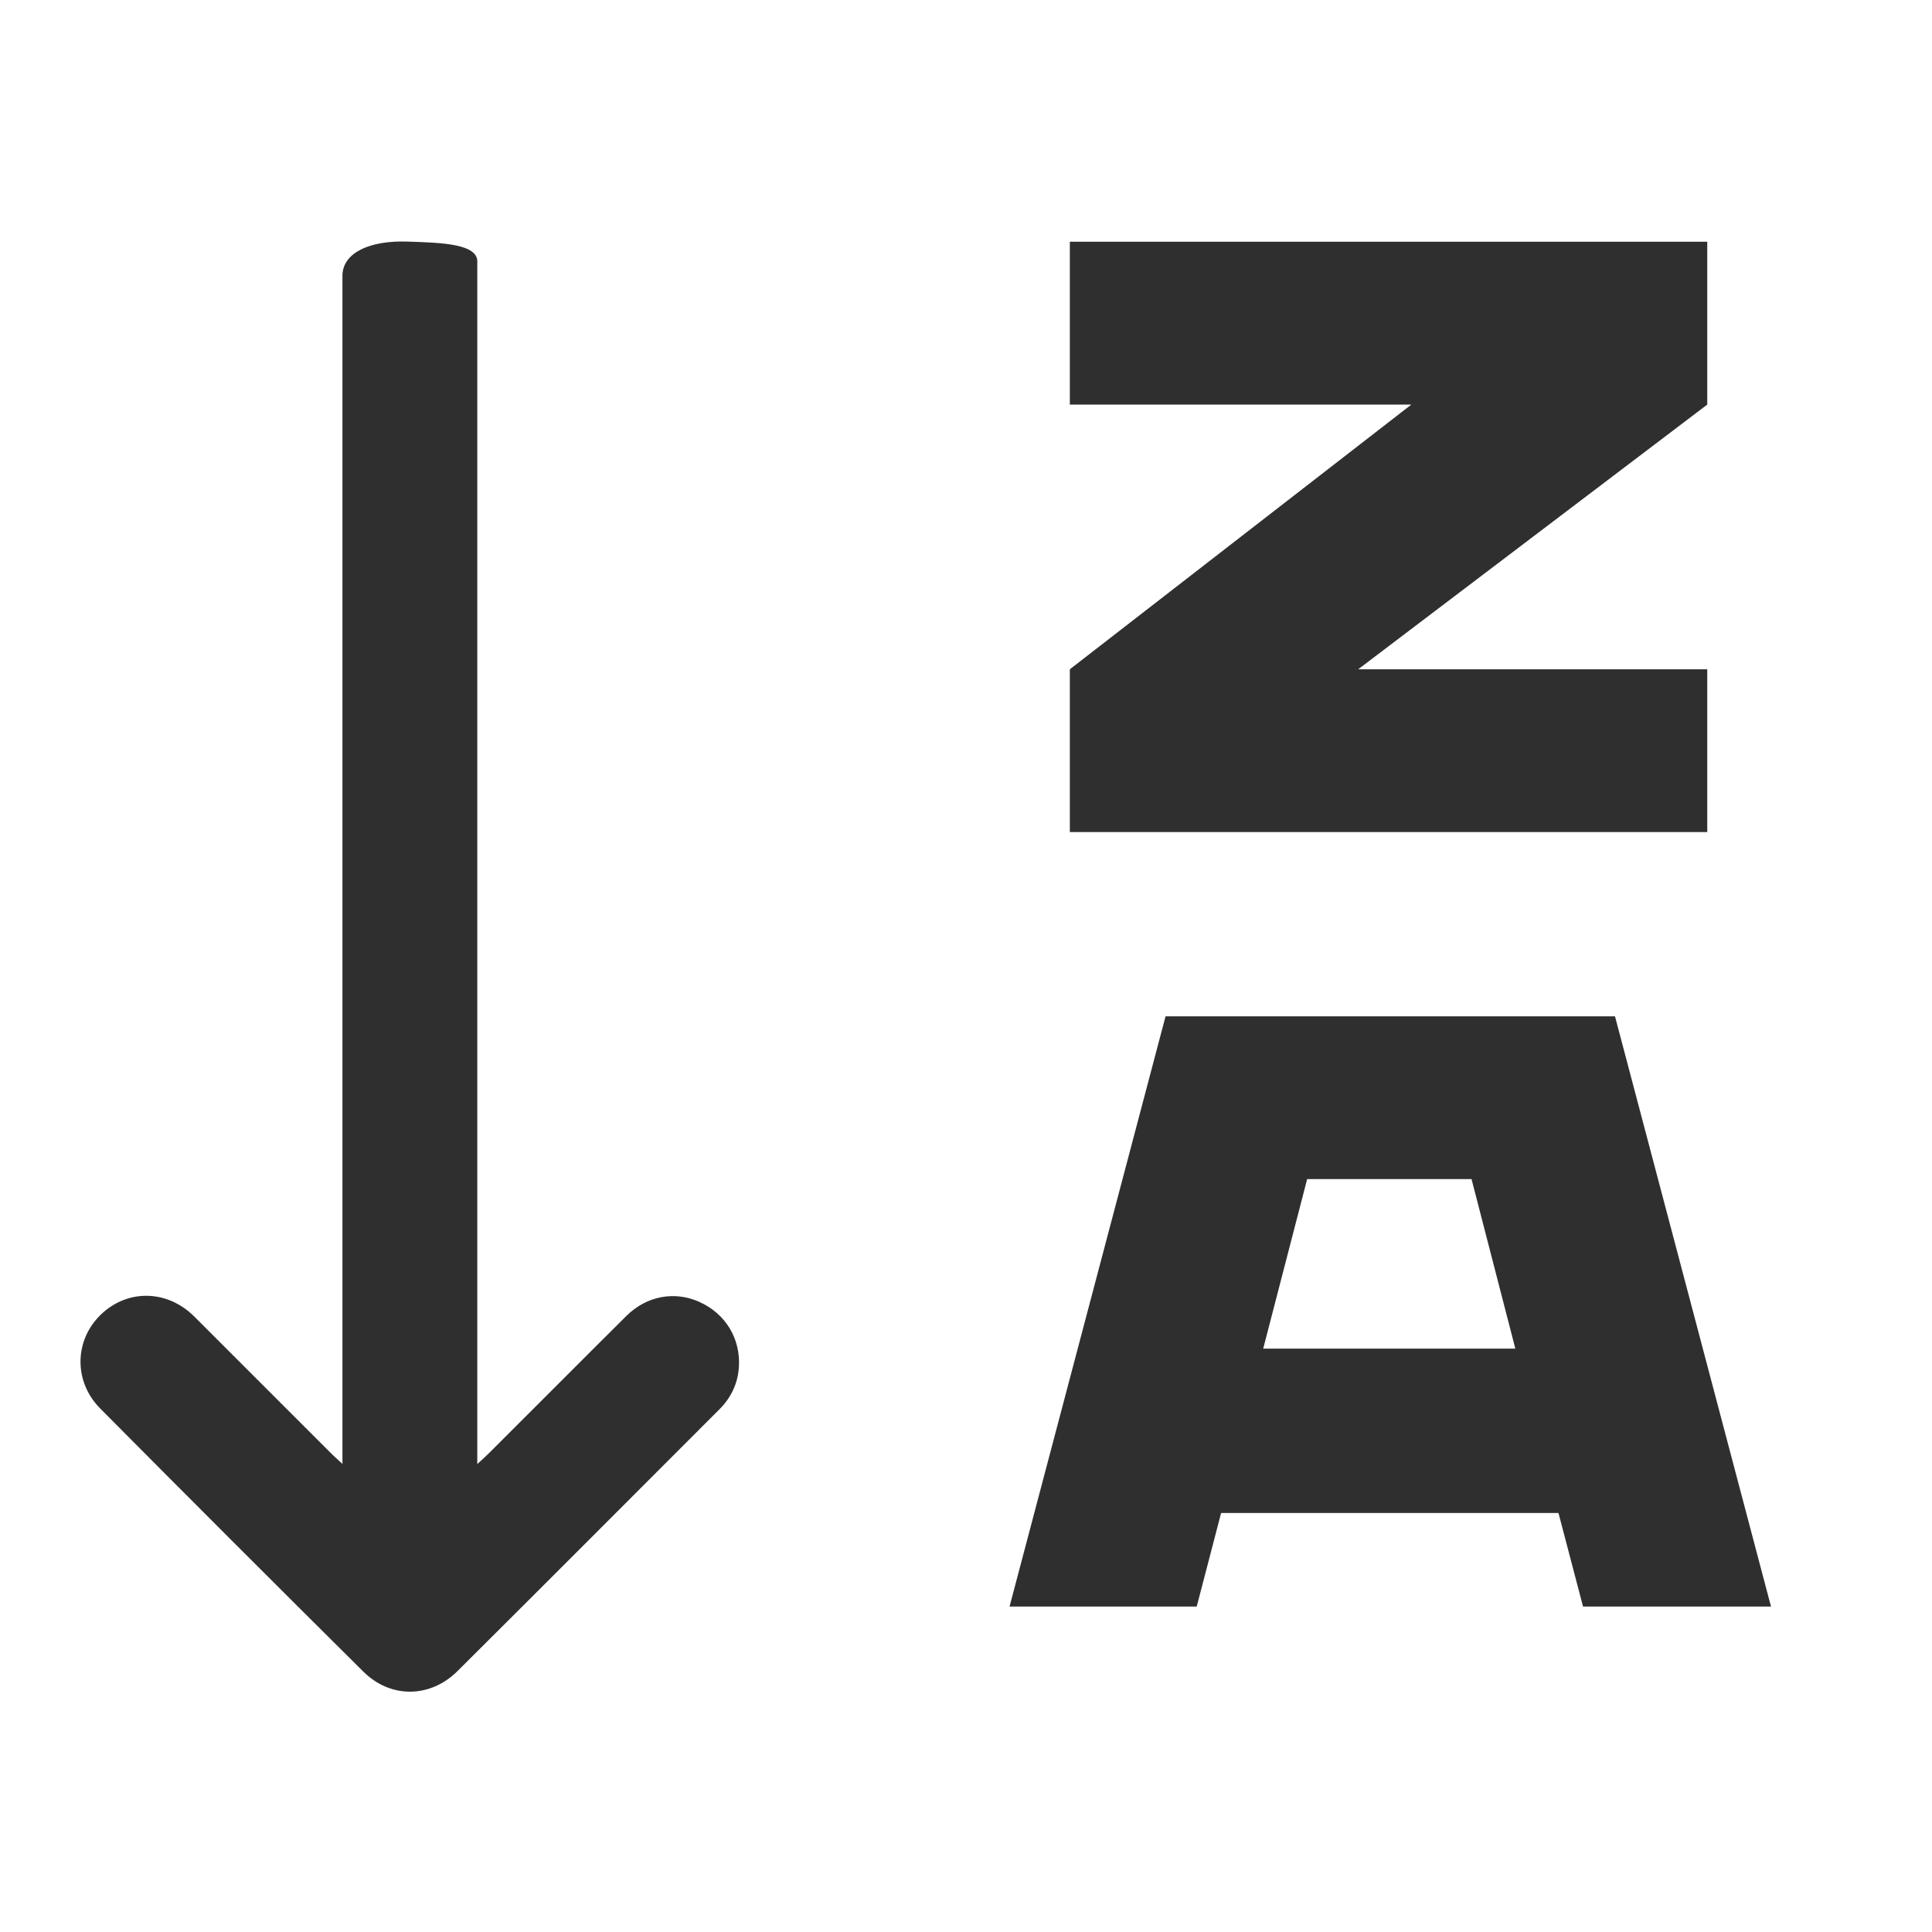 <svg width="24" height="24" viewBox="0 0 24 24" fill="none" xmlns="http://www.w3.org/2000/svg">
<rect width="24" height="24" />
<path d="M8.691 16.174C8.382 16.034 8.034 16.096 7.78 16.348C7.213 16.911 6.65 17.478 6.085 18.041C6.044 18.083 6 18.122 5.929 18.187V3.266C5.951 3.025 5.481 3.015 5.058 3.001C4.612 2.986 4.267 3.128 4.254 3.412V18.185C4.19 18.125 4.147 18.089 4.108 18.049C3.543 17.485 2.979 16.919 2.414 16.355C2.076 16.018 1.582 16.011 1.25 16.333C0.923 16.651 0.912 17.162 1.246 17.498C2.332 18.592 3.421 19.681 4.515 20.767C4.853 21.101 5.343 21.095 5.681 20.761C6.77 19.678 7.854 18.59 8.94 17.504C9.082 17.361 9.166 17.185 9.179 16.981C9.201 16.629 9.013 16.32 8.692 16.175L8.691 16.174Z" fill="#2F2F2F"/>
<path d="M19.358 18.795H15.169L14.866 19.957H12.541L14.479 12.625H20.062L22 19.957H19.665L19.36 18.795H19.358ZM18.824 16.753L18.28 14.647H16.238L15.692 16.753H18.824Z" fill="#2F2F2F"/>
<path d="M21.208 5.026L16.872 8.314H21.208V10.336H13.29V8.314L17.532 5.026H13.29V3.003H21.208V5.026Z" fill="#2F2F2F"/>
</svg>

